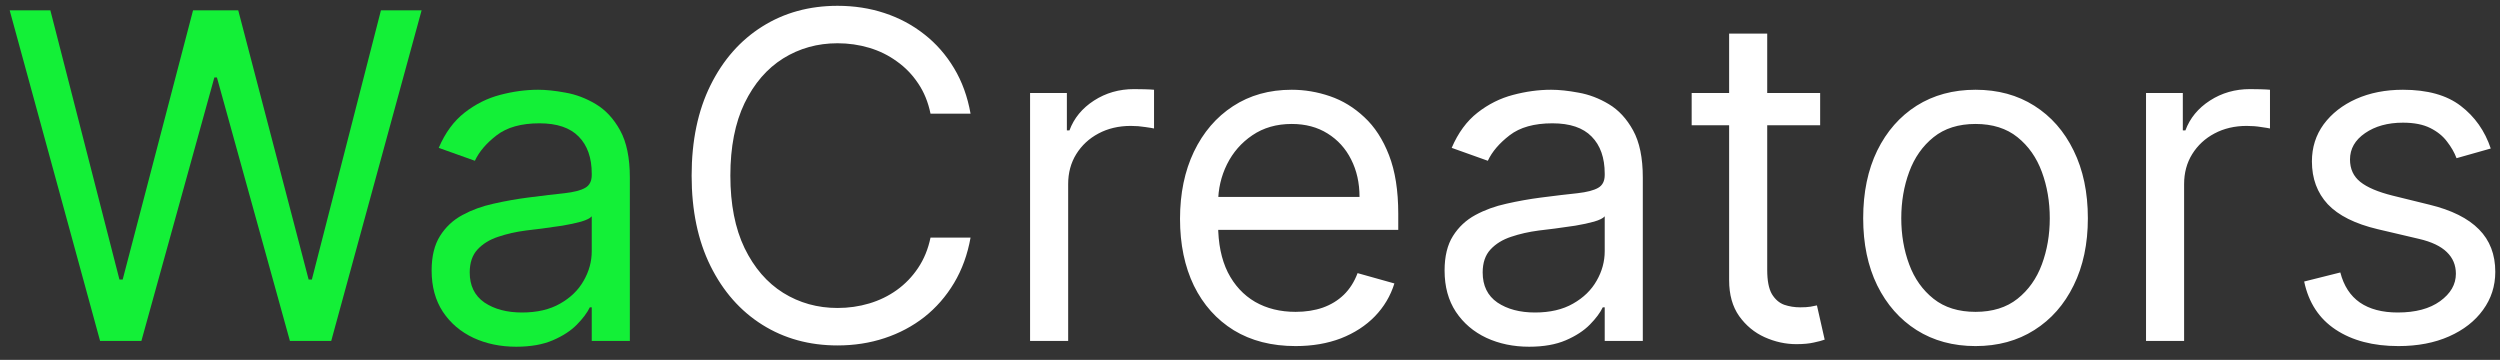  <svg width="132" height="19" viewBox="0 0 132 19" fill="none" xmlns="http://www.w3.org/2000/svg">
<rect x="0" y="0" width="132" height="19" fill="#333333" stroke="none"/>
<path d="M5.284 18L0.511 0.545H2.659L6.307 14.761H6.477L10.193 0.545H12.579L16.296 14.761H16.466L20.114 0.545H22.261L17.489 18H15.307L11.454 4.091H11.318L7.466 18H5.284ZM27.256 18.307C26.426 18.307 25.673 18.151 24.997 17.838C24.321 17.52 23.784 17.062 23.386 16.466C22.989 15.864 22.79 15.136 22.79 14.284C22.79 13.534 22.938 12.926 23.233 12.46C23.528 11.989 23.923 11.619 24.418 11.352C24.912 11.085 25.457 10.886 26.054 10.756C26.656 10.619 27.261 10.511 27.869 10.432C28.665 10.329 29.31 10.253 29.804 10.202C30.304 10.145 30.668 10.051 30.895 9.92C31.128 9.79 31.244 9.562 31.244 9.239V9.17C31.244 8.33 31.014 7.676 30.554 7.21C30.099 6.744 29.409 6.511 28.483 6.511C27.523 6.511 26.77 6.722 26.224 7.142C25.679 7.562 25.296 8.011 25.074 8.489L23.165 7.807C23.506 7.011 23.96 6.392 24.528 5.949C25.102 5.5 25.727 5.188 26.403 5.011C27.085 4.83 27.756 4.739 28.415 4.739C28.835 4.739 29.318 4.79 29.864 4.892C30.415 4.989 30.946 5.19 31.457 5.497C31.974 5.804 32.403 6.267 32.744 6.886C33.085 7.506 33.256 8.335 33.256 9.375V18H31.244V16.227H31.142C31.006 16.511 30.778 16.815 30.46 17.139C30.142 17.463 29.719 17.739 29.19 17.966C28.662 18.193 28.017 18.307 27.256 18.307ZM27.562 16.5C28.358 16.5 29.028 16.344 29.574 16.031C30.125 15.719 30.54 15.315 30.818 14.821C31.102 14.327 31.244 13.807 31.244 13.261V11.421C31.159 11.523 30.972 11.617 30.682 11.702C30.398 11.781 30.068 11.852 29.693 11.915C29.324 11.972 28.963 12.023 28.611 12.068C28.264 12.108 27.983 12.142 27.767 12.171C27.244 12.239 26.756 12.349 26.301 12.503C25.852 12.651 25.489 12.875 25.21 13.176C24.938 13.472 24.801 13.875 24.801 14.386C24.801 15.085 25.06 15.614 25.577 15.972C26.099 16.324 26.761 16.5 27.562 16.5Z" fill="#13F037"/>
<path d="M51.245 6H49.131C49.006 5.392 48.788 4.858 48.475 4.398C48.168 3.938 47.793 3.551 47.35 3.239C46.913 2.92 46.427 2.682 45.893 2.523C45.359 2.364 44.802 2.284 44.222 2.284C43.166 2.284 42.208 2.551 41.35 3.085C40.498 3.619 39.819 4.406 39.313 5.446C38.813 6.486 38.563 7.761 38.563 9.273C38.563 10.784 38.813 12.06 39.313 13.099C39.819 14.139 40.498 14.926 41.35 15.46C42.208 15.994 43.166 16.261 44.222 16.261C44.802 16.261 45.359 16.182 45.893 16.023C46.427 15.864 46.913 15.628 47.35 15.315C47.793 14.997 48.168 14.608 48.475 14.148C48.788 13.682 49.006 13.148 49.131 12.546H51.245C51.086 13.438 50.796 14.236 50.376 14.94C49.955 15.645 49.432 16.244 48.807 16.739C48.182 17.227 47.481 17.599 46.702 17.855C45.93 18.111 45.103 18.239 44.222 18.239C42.734 18.239 41.41 17.875 40.251 17.148C39.092 16.421 38.18 15.386 37.515 14.046C36.85 12.704 36.518 11.114 36.518 9.273C36.518 7.432 36.85 5.841 37.515 4.5C38.18 3.159 39.092 2.125 40.251 1.398C41.41 0.67 42.734 0.307 44.222 0.307C45.103 0.307 45.93 0.435 46.702 0.69C47.481 0.946 48.182 1.321 48.807 1.815C49.432 2.304 49.955 2.901 50.376 3.605C50.796 4.304 51.086 5.102 51.245 6ZM54.388 18V4.909H56.331V6.886H56.467C56.706 6.239 57.138 5.713 57.763 5.31C58.388 4.906 59.092 4.705 59.876 4.705C60.024 4.705 60.209 4.707 60.43 4.713C60.652 4.719 60.82 4.727 60.933 4.739V6.784C60.865 6.767 60.709 6.741 60.465 6.707C60.226 6.668 59.973 6.648 59.706 6.648C59.07 6.648 58.501 6.781 58.001 7.048C57.507 7.31 57.115 7.673 56.825 8.139C56.541 8.599 56.399 9.125 56.399 9.716V18H54.388ZM68.408 18.273C67.146 18.273 66.058 17.994 65.144 17.438C64.234 16.875 63.533 16.091 63.038 15.085C62.55 14.074 62.305 12.898 62.305 11.557C62.305 10.216 62.55 9.034 63.038 8.011C63.533 6.983 64.22 6.182 65.101 5.608C65.987 5.028 67.021 4.739 68.203 4.739C68.885 4.739 69.558 4.852 70.223 5.08C70.888 5.307 71.493 5.676 72.038 6.188C72.584 6.693 73.019 7.364 73.342 8.199C73.666 9.034 73.828 10.062 73.828 11.284V12.136H63.737V10.398H71.783C71.783 9.659 71.635 9 71.34 8.42C71.05 7.841 70.635 7.384 70.095 7.048C69.561 6.713 68.93 6.545 68.203 6.545C67.402 6.545 66.709 6.744 66.124 7.142C65.544 7.534 65.098 8.045 64.785 8.676C64.473 9.307 64.317 9.983 64.317 10.704V11.864C64.317 12.852 64.487 13.69 64.828 14.378C65.175 15.06 65.655 15.579 66.269 15.938C66.882 16.29 67.595 16.466 68.408 16.466C68.936 16.466 69.413 16.392 69.84 16.244C70.271 16.091 70.644 15.864 70.956 15.562C71.269 15.256 71.51 14.875 71.68 14.421L73.624 14.966C73.419 15.625 73.075 16.204 72.592 16.704C72.109 17.199 71.513 17.585 70.803 17.864C70.092 18.136 69.294 18.273 68.408 18.273ZM80.74 18.307C79.91 18.307 79.158 18.151 78.481 17.838C77.805 17.52 77.269 17.062 76.871 16.466C76.473 15.864 76.274 15.136 76.274 14.284C76.274 13.534 76.422 12.926 76.717 12.46C77.013 11.989 77.408 11.619 77.902 11.352C78.396 11.085 78.942 10.886 79.538 10.756C80.141 10.619 80.746 10.511 81.354 10.432C82.149 10.329 82.794 10.253 83.288 10.202C83.788 10.145 84.152 10.051 84.379 9.92C84.612 9.79 84.729 9.562 84.729 9.239V9.17C84.729 8.33 84.499 7.676 84.038 7.21C83.584 6.744 82.894 6.511 81.967 6.511C81.007 6.511 80.254 6.722 79.709 7.142C79.163 7.562 78.78 8.011 78.558 8.489L76.649 7.807C76.99 7.011 77.445 6.392 78.013 5.949C78.587 5.5 79.212 5.188 79.888 5.011C80.57 4.83 81.24 4.739 81.899 4.739C82.32 4.739 82.803 4.79 83.348 4.892C83.899 4.989 84.43 5.19 84.942 5.497C85.459 5.804 85.888 6.267 86.229 6.886C86.57 7.506 86.74 8.335 86.74 9.375V18H84.729V16.227H84.626C84.49 16.511 84.263 16.815 83.945 17.139C83.626 17.463 83.203 17.739 82.675 17.966C82.146 18.193 81.501 18.307 80.74 18.307ZM81.047 16.5C81.842 16.5 82.513 16.344 83.058 16.031C83.609 15.719 84.024 15.315 84.303 14.821C84.587 14.327 84.729 13.807 84.729 13.261V11.421C84.644 11.523 84.456 11.617 84.166 11.702C83.882 11.781 83.553 11.852 83.178 11.915C82.808 11.972 82.447 12.023 82.095 12.068C81.749 12.108 81.467 12.142 81.251 12.171C80.729 12.239 80.24 12.349 79.785 12.503C79.337 12.651 78.973 12.875 78.695 13.176C78.422 13.472 78.285 13.875 78.285 14.386C78.285 15.085 78.544 15.614 79.061 15.972C79.584 16.324 80.246 16.5 81.047 16.5ZM96.104 4.909V6.614H89.32V4.909H96.104ZM91.298 1.773H93.309V14.25C93.309 14.818 93.391 15.244 93.556 15.528C93.727 15.807 93.942 15.994 94.204 16.091C94.471 16.182 94.752 16.227 95.048 16.227C95.269 16.227 95.451 16.216 95.593 16.193C95.735 16.165 95.849 16.142 95.934 16.125L96.343 17.932C96.207 17.983 96.016 18.034 95.772 18.085C95.528 18.142 95.218 18.171 94.843 18.171C94.275 18.171 93.718 18.048 93.173 17.804C92.633 17.56 92.184 17.188 91.826 16.688C91.474 16.188 91.298 15.557 91.298 14.796V1.773ZM104.308 18.273C103.126 18.273 102.089 17.991 101.197 17.429C100.31 16.866 99.617 16.079 99.117 15.068C98.623 14.057 98.376 12.875 98.376 11.523C98.376 10.159 98.623 8.969 99.117 7.952C99.617 6.935 100.31 6.145 101.197 5.582C102.089 5.02 103.126 4.739 104.308 4.739C105.489 4.739 106.523 5.02 107.41 5.582C108.302 6.145 108.995 6.935 109.489 7.952C109.989 8.969 110.239 10.159 110.239 11.523C110.239 12.875 109.989 14.057 109.489 15.068C108.995 16.079 108.302 16.866 107.41 17.429C106.523 17.991 105.489 18.273 104.308 18.273ZM104.308 16.466C105.205 16.466 105.944 16.236 106.523 15.776C107.103 15.315 107.532 14.71 107.81 13.96C108.089 13.21 108.228 12.398 108.228 11.523C108.228 10.648 108.089 9.832 107.81 9.077C107.532 8.321 107.103 7.71 106.523 7.244C105.944 6.778 105.205 6.545 104.308 6.545C103.41 6.545 102.671 6.778 102.092 7.244C101.512 7.71 101.083 8.321 100.805 9.077C100.526 9.832 100.387 10.648 100.387 11.523C100.387 12.398 100.526 13.21 100.805 13.96C101.083 14.71 101.512 15.315 102.092 15.776C102.671 16.236 103.41 16.466 104.308 16.466ZM113.31 18V4.909H115.253V6.886H115.389C115.628 6.239 116.06 5.713 116.685 5.31C117.31 4.906 118.014 4.705 118.798 4.705C118.946 4.705 119.131 4.707 119.352 4.713C119.574 4.719 119.741 4.727 119.855 4.739V6.784C119.787 6.767 119.631 6.741 119.386 6.707C119.148 6.668 118.895 6.648 118.628 6.648C117.991 6.648 117.423 6.781 116.923 7.048C116.429 7.31 116.037 7.673 115.747 8.139C115.463 8.599 115.321 9.125 115.321 9.716V18H113.31ZM131.512 7.841L129.705 8.352C129.592 8.051 129.424 7.759 129.202 7.474C128.987 7.185 128.691 6.946 128.316 6.759C127.941 6.571 127.461 6.477 126.876 6.477C126.075 6.477 125.407 6.662 124.873 7.031C124.344 7.395 124.08 7.858 124.08 8.42C124.08 8.92 124.262 9.315 124.626 9.605C124.989 9.895 125.558 10.136 126.33 10.329L128.273 10.807C129.444 11.091 130.316 11.526 130.89 12.111C131.464 12.69 131.751 13.438 131.751 14.352C131.751 15.102 131.535 15.773 131.103 16.364C130.677 16.954 130.08 17.421 129.313 17.761C128.546 18.102 127.654 18.273 126.637 18.273C125.302 18.273 124.197 17.983 123.322 17.403C122.447 16.824 121.893 15.977 121.66 14.864L123.569 14.386C123.751 15.091 124.094 15.619 124.6 15.972C125.112 16.324 125.779 16.5 126.603 16.5C127.54 16.5 128.285 16.301 128.836 15.903C129.393 15.5 129.671 15.017 129.671 14.454C129.671 14 129.512 13.619 129.194 13.312C128.876 13 128.387 12.767 127.728 12.614L125.546 12.102C124.347 11.818 123.467 11.378 122.904 10.781C122.347 10.179 122.069 9.426 122.069 8.523C122.069 7.784 122.276 7.131 122.691 6.562C123.112 5.994 123.683 5.548 124.404 5.224C125.131 4.901 125.955 4.739 126.876 4.739C128.171 4.739 129.188 5.023 129.927 5.591C130.671 6.159 131.2 6.909 131.512 7.841Z" fill="white"/>
</svg>
 